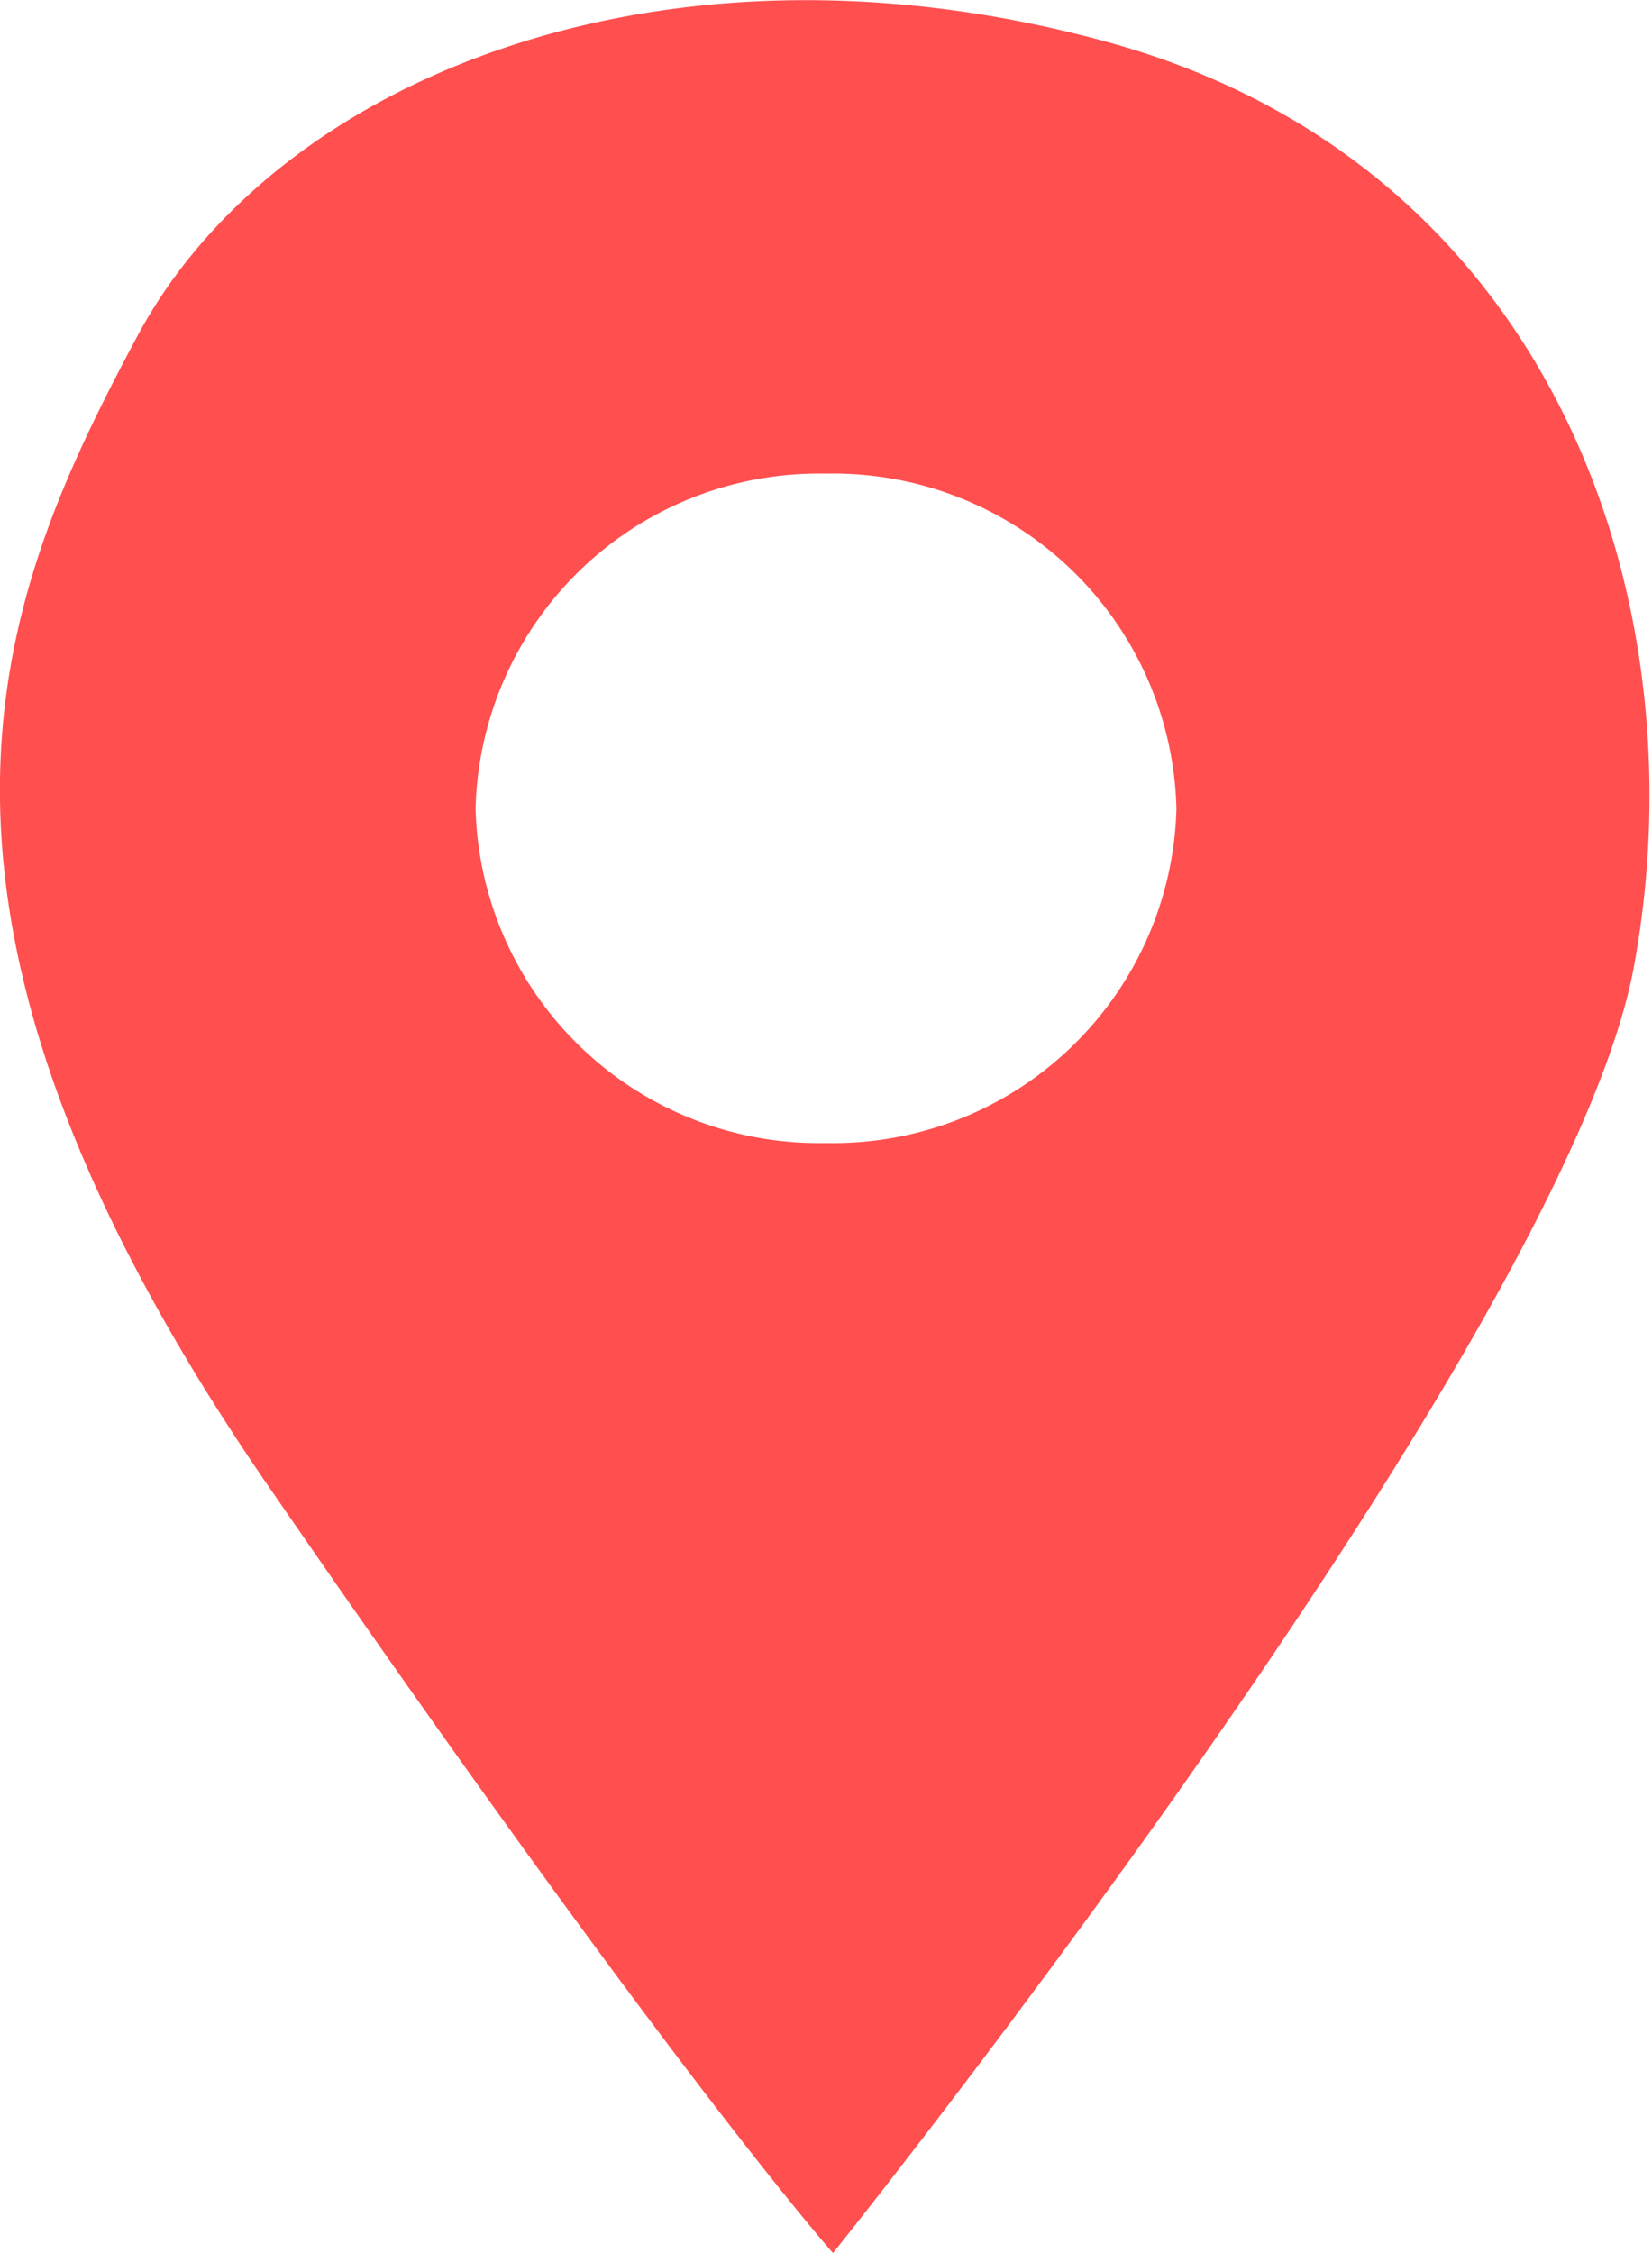 <svg xmlns="http://www.w3.org/2000/svg" viewBox="0 0 33 45"><defs><style>.cls-1{fill:#ff4f4f;}</style></defs><title>picto 3</title><g id="Calque_2" data-name="Calque 2"><g id="Objets"><path class="cls-1" d="M22.09.83C13.27-1.58,5.5,1.55,2.74,6.72S-2.69,18,5.38,29.71,16.64,45,16.64,45s14.63-18.24,16-25.7S30.9,3.23,22.09.83m-5.59,22a6.86,6.86,0,0,1-7-6.68,6.86,6.86,0,0,1,7-6.69,6.86,6.86,0,0,1,7,6.69,6.86,6.86,0,0,1-7,6.68"/></g></g></svg>